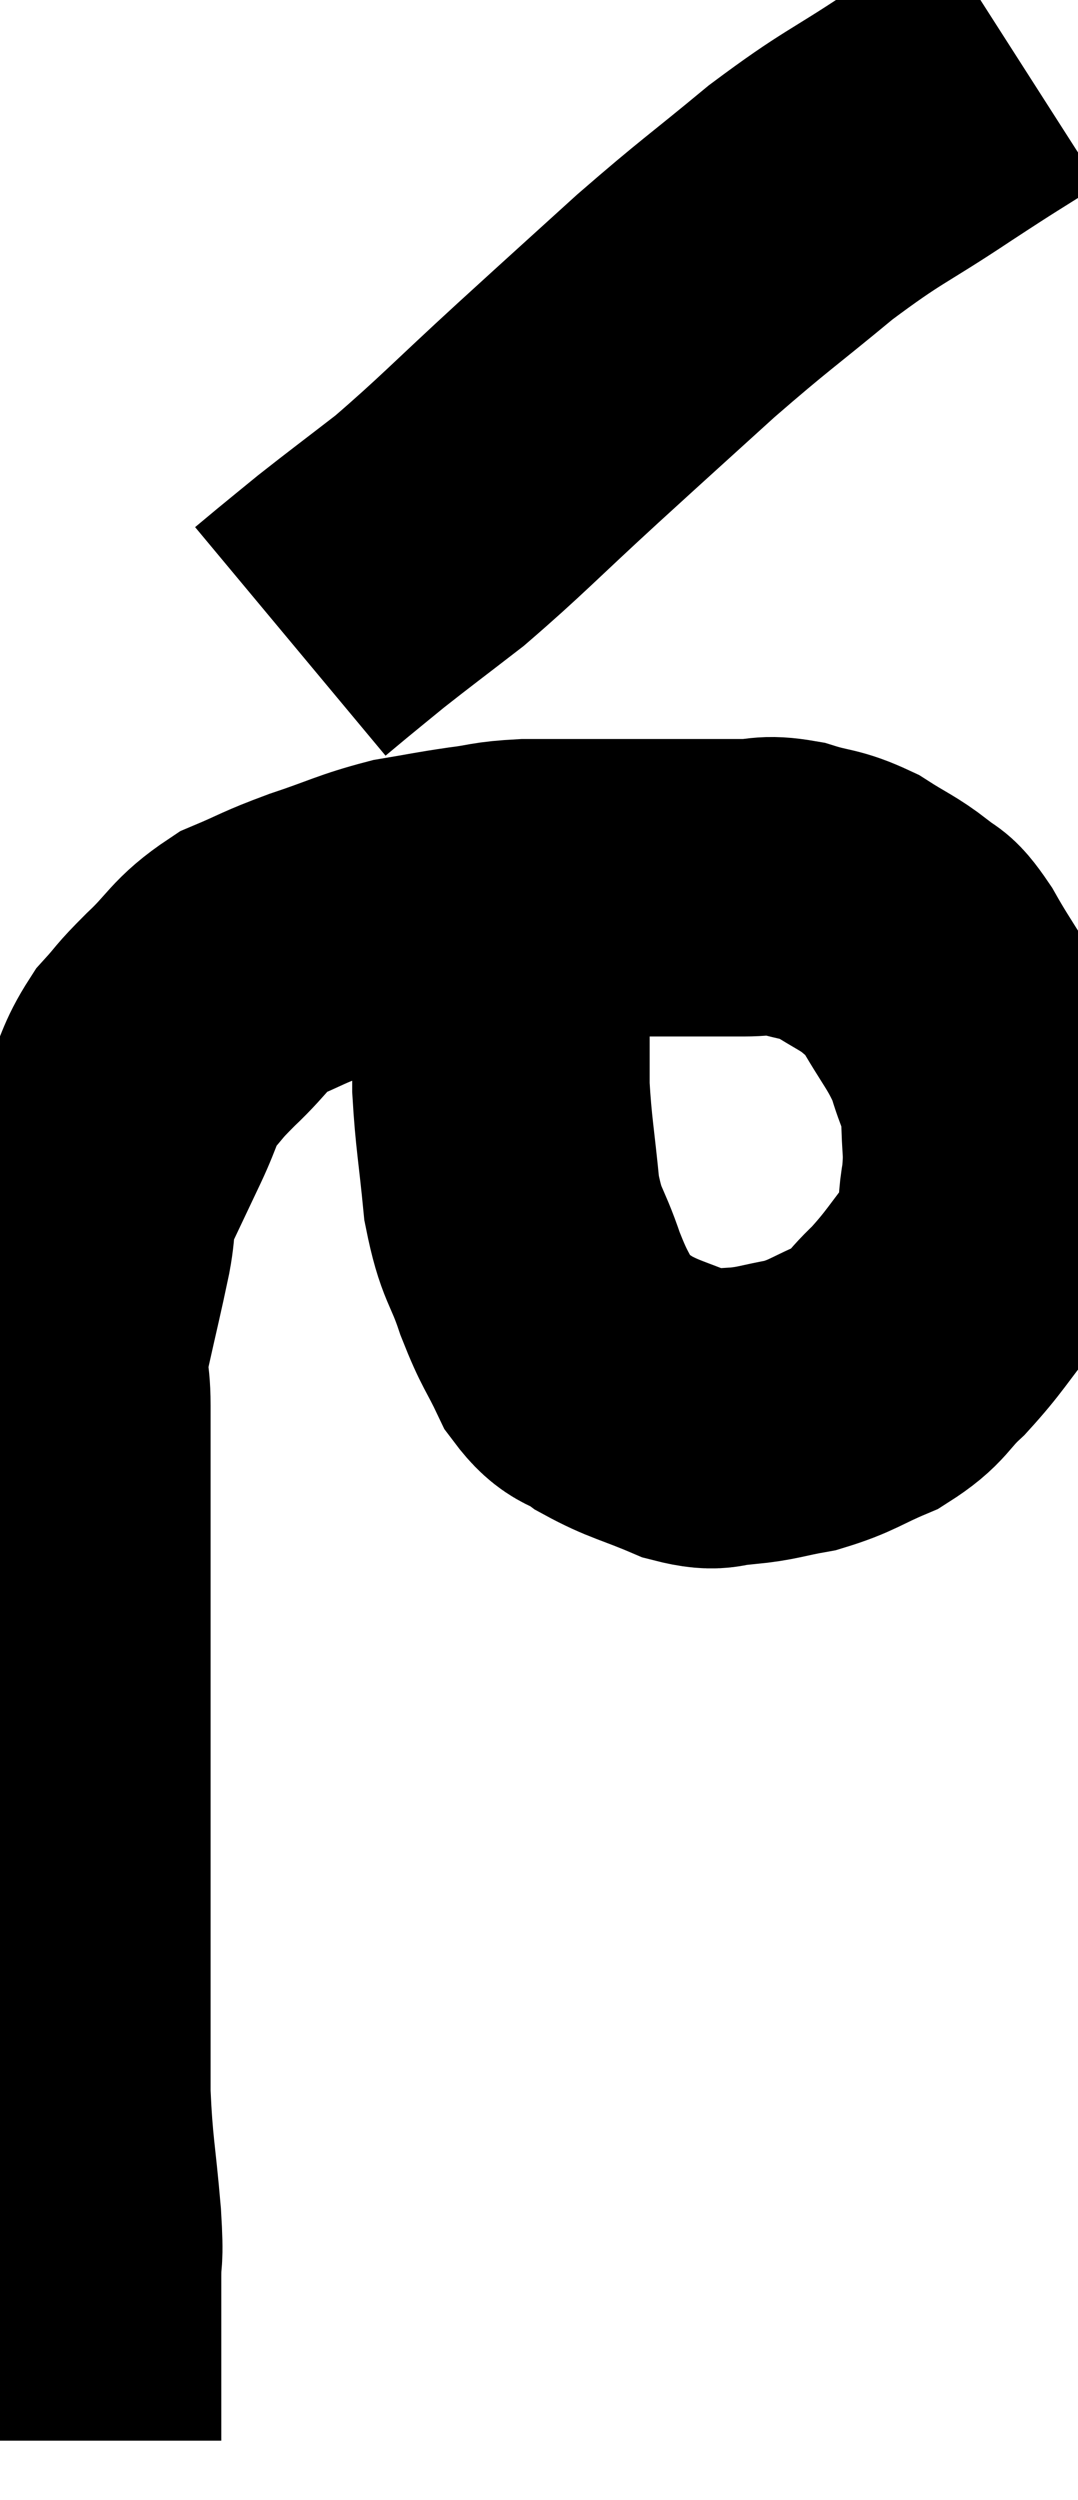 <svg xmlns="http://www.w3.org/2000/svg" viewBox="13.78 2.66 18.12 42.02" width="18.12" height="42.02"><path d="M 15 43.68 C 15 42.99, 15 42.99, 15 42.3 C 15 41.61, 15 41.505, 15 40.92 C 15 40.44, 15.045 40.725, 15 39.96 C 14.91 38.91, 14.865 38.85, 14.82 37.86 C 14.82 36.93, 14.82 36.9, 14.82 36 C 14.82 35.13, 14.82 35.28, 14.82 34.26 C 14.82 33.09, 14.82 32.91, 14.82 31.92 C 14.82 31.11, 14.82 31.17, 14.82 30.3 C 14.82 29.37, 14.82 29.205, 14.82 28.44 C 14.82 27.84, 14.82 27.78, 14.82 27.24 C 14.82 26.76, 14.82 26.79, 14.82 26.28 C 14.82 25.74, 14.73 25.875, 14.82 25.2 C 15 24.39, 15.045 24.225, 15.18 23.58 C 15.27 23.1, 15.18 23.145, 15.36 22.62 C 15.63 22.05, 15.645 22.02, 15.9 21.48 C 16.14 20.97, 16.11 20.88, 16.38 20.46 C 16.68 20.13, 16.575 20.205, 16.98 19.8 C 17.49 19.32, 17.46 19.2, 18 18.84 C 18.57 18.6, 18.495 18.6, 19.14 18.36 C 19.86 18.12, 19.95 18.045, 20.58 17.88 C 21.12 17.79, 21.15 17.775, 21.66 17.7 C 22.14 17.64, 22.065 17.61, 22.62 17.58 C 23.25 17.58, 23.235 17.58, 23.88 17.58 C 24.54 17.58, 24.6 17.58, 25.2 17.58 C 25.74 17.58, 25.815 17.58, 26.28 17.58 C 26.67 17.58, 26.625 17.505, 27.06 17.58 C 27.54 17.73, 27.57 17.67, 28.02 17.88 C 28.44 18.15, 28.53 18.165, 28.86 18.42 C 29.1 18.66, 29.025 18.435, 29.34 18.9 C 29.73 19.59, 29.85 19.665, 30.12 20.28 C 30.27 20.82, 30.345 20.79, 30.42 21.36 C 30.42 21.96, 30.48 21.945, 30.42 22.56 C 30.3 23.19, 30.48 23.205, 30.18 23.82 C 29.7 24.42, 29.67 24.525, 29.22 25.02 C 28.8 25.41, 28.875 25.485, 28.38 25.8 C 27.81 26.04, 27.78 26.115, 27.24 26.28 C 26.73 26.37, 26.685 26.415, 26.22 26.46 C 25.8 26.46, 25.905 26.595, 25.38 26.46 C 24.75 26.19, 24.615 26.19, 24.12 25.92 C 23.76 25.65, 23.715 25.8, 23.4 25.38 C 23.13 24.81, 23.115 24.885, 22.86 24.24 C 22.62 23.52, 22.545 23.625, 22.38 22.8 C 22.29 21.87, 22.245 21.705, 22.2 20.94 C 22.2 20.34, 22.2 20.31, 22.2 19.74 C 22.2 19.2, 22.2 19.005, 22.2 18.66 C 22.2 18.51, 22.2 18.435, 22.2 18.36 C 22.2 18.36, 22.2 18.405, 22.2 18.36 C 22.2 18.27, 22.2 18.255, 22.2 18.18 C 22.2 18.12, 22.2 18.21, 22.2 18.06 C 22.2 17.82, 22.185 17.745, 22.2 17.58 C 22.23 17.49, 22.245 17.445, 22.26 17.4 L 22.26 17.4" fill="none" stroke="black" stroke-width="5"></path><path d="M 30.9 3.66 C 30.15 4.14, 30.315 4.02, 29.4 4.62 C 28.32 5.34, 28.305 5.265, 27.24 6.06 C 26.19 6.93, 26.16 6.915, 25.14 7.8 C 24.15 8.7, 24.195 8.655, 23.16 9.6 C 22.08 10.59, 21.87 10.83, 21 11.58 C 20.34 12.09, 20.175 12.21, 19.68 12.6 C 19.35 12.87, 19.275 12.93, 19.02 13.14 L 18.66 13.44" fill="none" stroke="black" stroke-width="5"></path></svg>